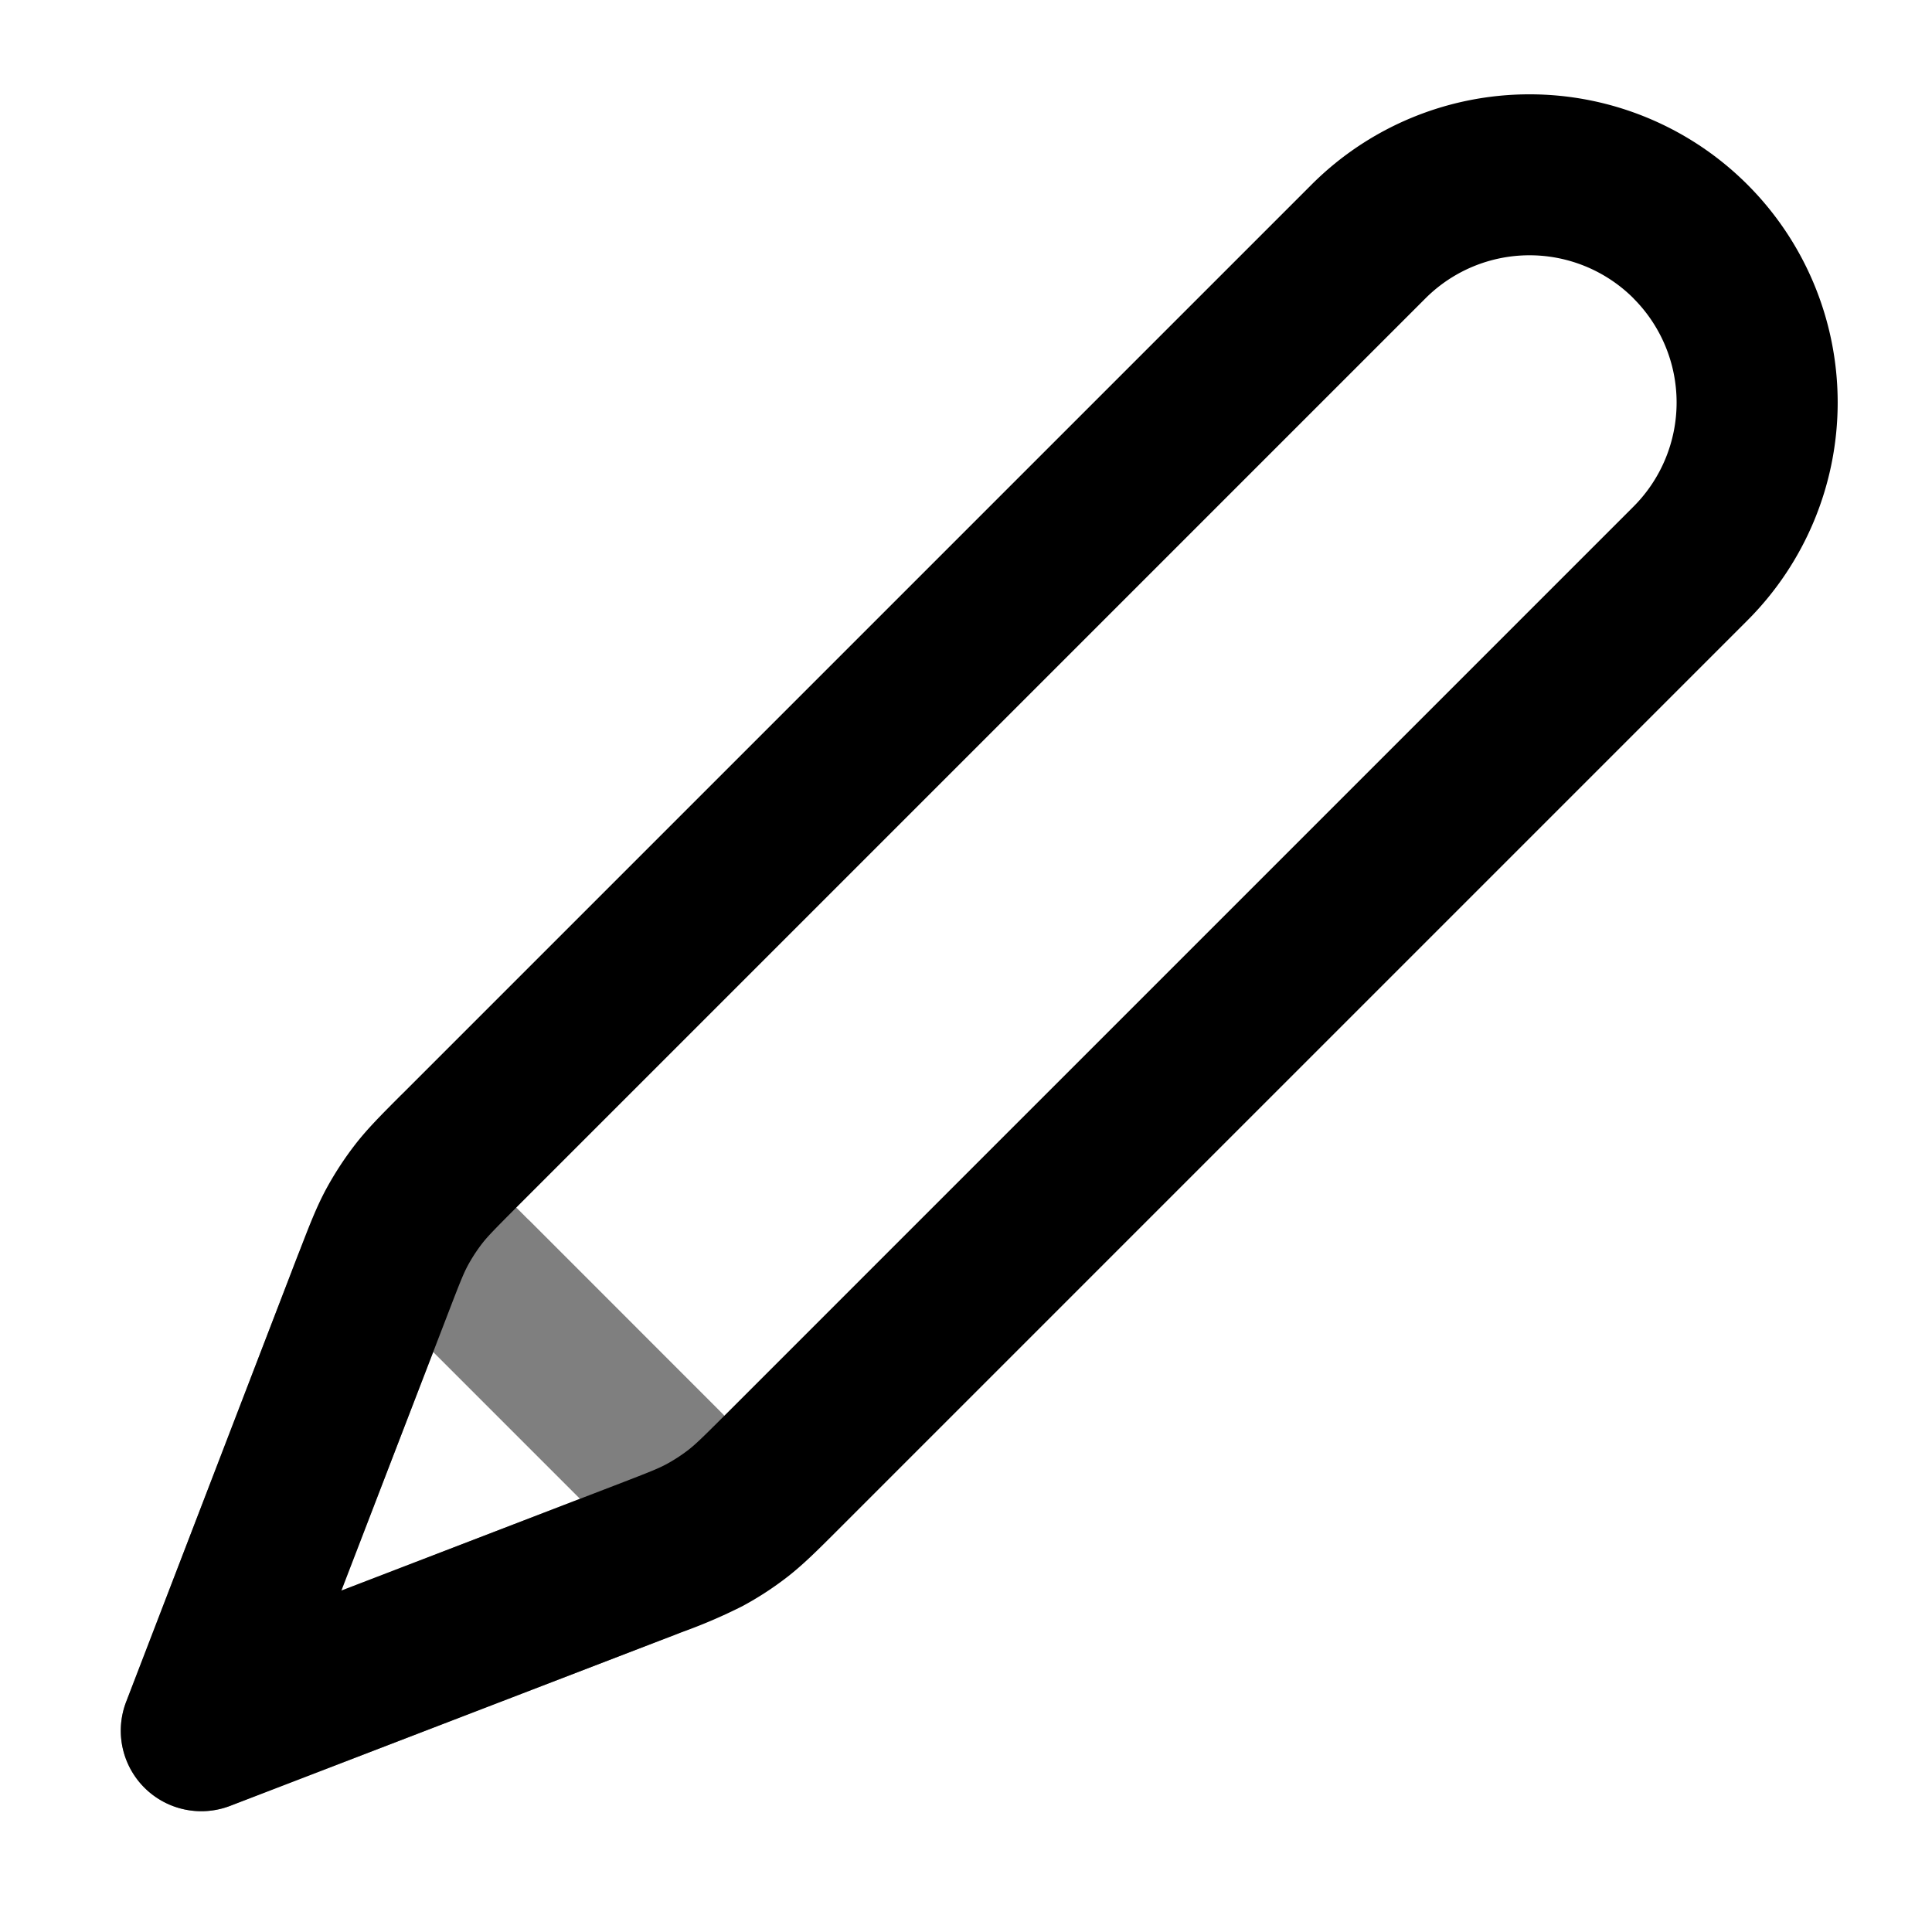<svg xmlns="http://www.w3.org/2000/svg" width="24" height="24" viewBox="0 0 24 24">
  <path fill-rule="evenodd" d="M4.335 14.665a1.5 1.5 0 0 1 1.137-.24c.325.061.558.234.693.347.128.106.265.244.39.37l.023.021 2.259 2.26.021.021c.126.126.264.264.37.39.113.136.286.369.348.694a1.5 1.5 0 0 1-.241 1.137 1.531 1.531 0 0 1-.6.492 6.211 6.211 0 0 1-.525.218l-5.351 2.058a1 1 0 0 1-1.292-1.292l2.058-5.351.01-.029c.065-.166.134-.347.208-.496.078-.158.22-.41.492-.6Zm1.046 2.13-1.14 2.964 2.964-1.14-1.824-1.824Zm.26-.655.001-.001Z" clip-rule="evenodd" opacity=".5"/>
  <path fill-rule="evenodd" d="M16.293 2.293a3.828 3.828 0 1 1 5.414 5.414l-11.28 11.28-.037.037c-.233.233-.41.41-.609.565a3.999 3.999 0 0 1-.56.364 6.61 6.61 0 0 1-.764.327l-.049.019-5.549 2.134a1 1 0 0 1-1.292-1.292l2.134-5.55.019-.048c.118-.308.208-.541.327-.764.106-.196.228-.384.364-.56.155-.2.332-.376.565-.61l.037-.036 11.28-11.28Zm4 1.414a1.828 1.828 0 0 0-2.586 0l-11.28 11.28c-.285.286-.367.37-.436.458a2.066 2.066 0 0 0-.182.28c-.052.098-.096.207-.241.585L4.24 19.759l3.45-1.327c.377-.145.486-.189.584-.241.098-.053.192-.114.28-.182.088-.069.172-.15.458-.436l11.28-11.28a1.829 1.829 0 0 0 0-2.586Z" clip-rule="evenodd"/>
</svg>

